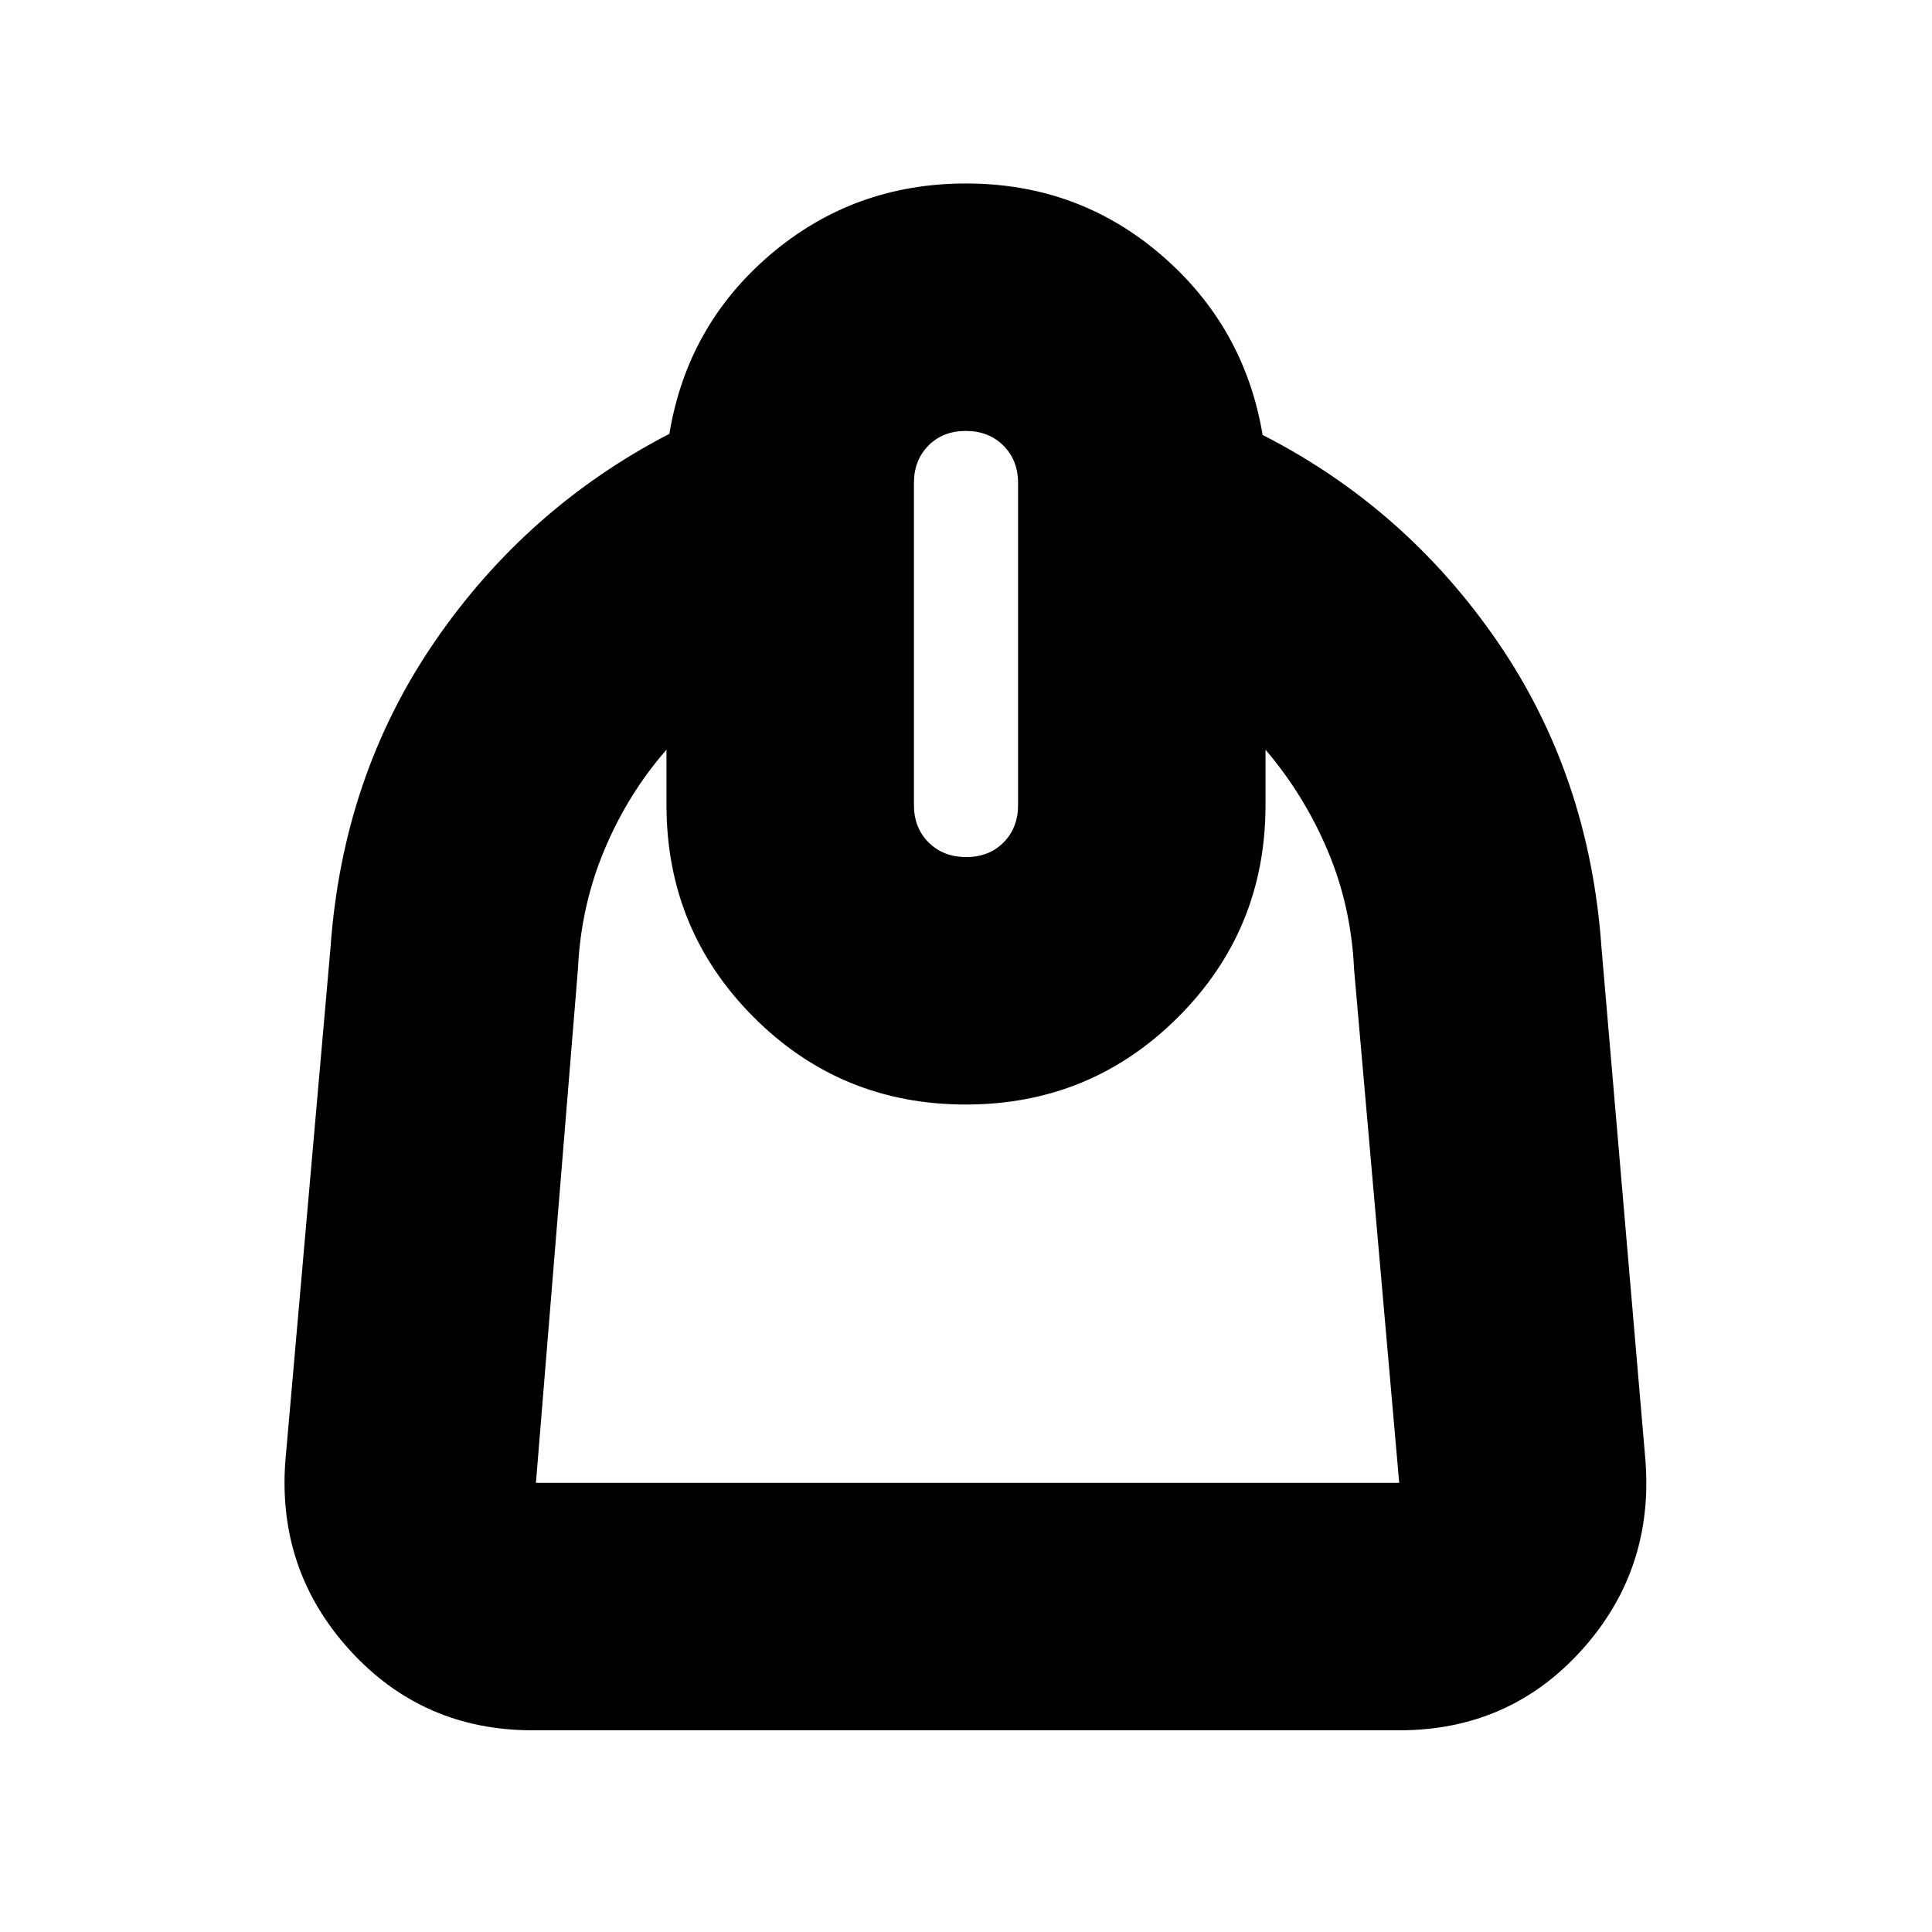 <svg xmlns="http://www.w3.org/2000/svg" height="24" viewBox="0 -960 960 960" width="24"><path d="M331.17-587.48q-19.26 22.05-30.91 49.92-11.65 27.86-13.09 59.13L266.3-223.17h428.96l-22.43-255.26q-1.44-31.27-13.09-58.85-11.65-27.59-30.91-50.2V-560q0 62.01-43.45 105.42-43.45 43.41-105.51 43.41-62.07 0-105.38-43.41-43.32-43.41-43.32-105.42v-27.48Zm148.93 53.35q11.38 0 18.57-7.27 7.2-7.27 7.2-18.6v-160q0-11.33-7.3-18.6-7.29-7.27-18.67-7.27-11.38 0-18.57 7.27-7.2 7.27-7.2 18.6v160q0 11.33 7.3 18.6 7.29 7.27 18.67 7.27ZM264.74-100.22q-54.58 0-90.77-39.65t-32.19-94L164.22-489q6-85.3 51.63-151.95 45.64-66.65 116.76-103.48 8.9-53.95 50.3-89.17 41.4-35.23 97.14-35.23 55.73 0 97.04 35.59 41.3 35.59 50.3 89.37 71.05 36.26 116.72 102.73T795.78-489l21.87 255.13q4 54.35-31.9 94-35.91 39.65-90.49 39.65H264.74Z"/></svg>